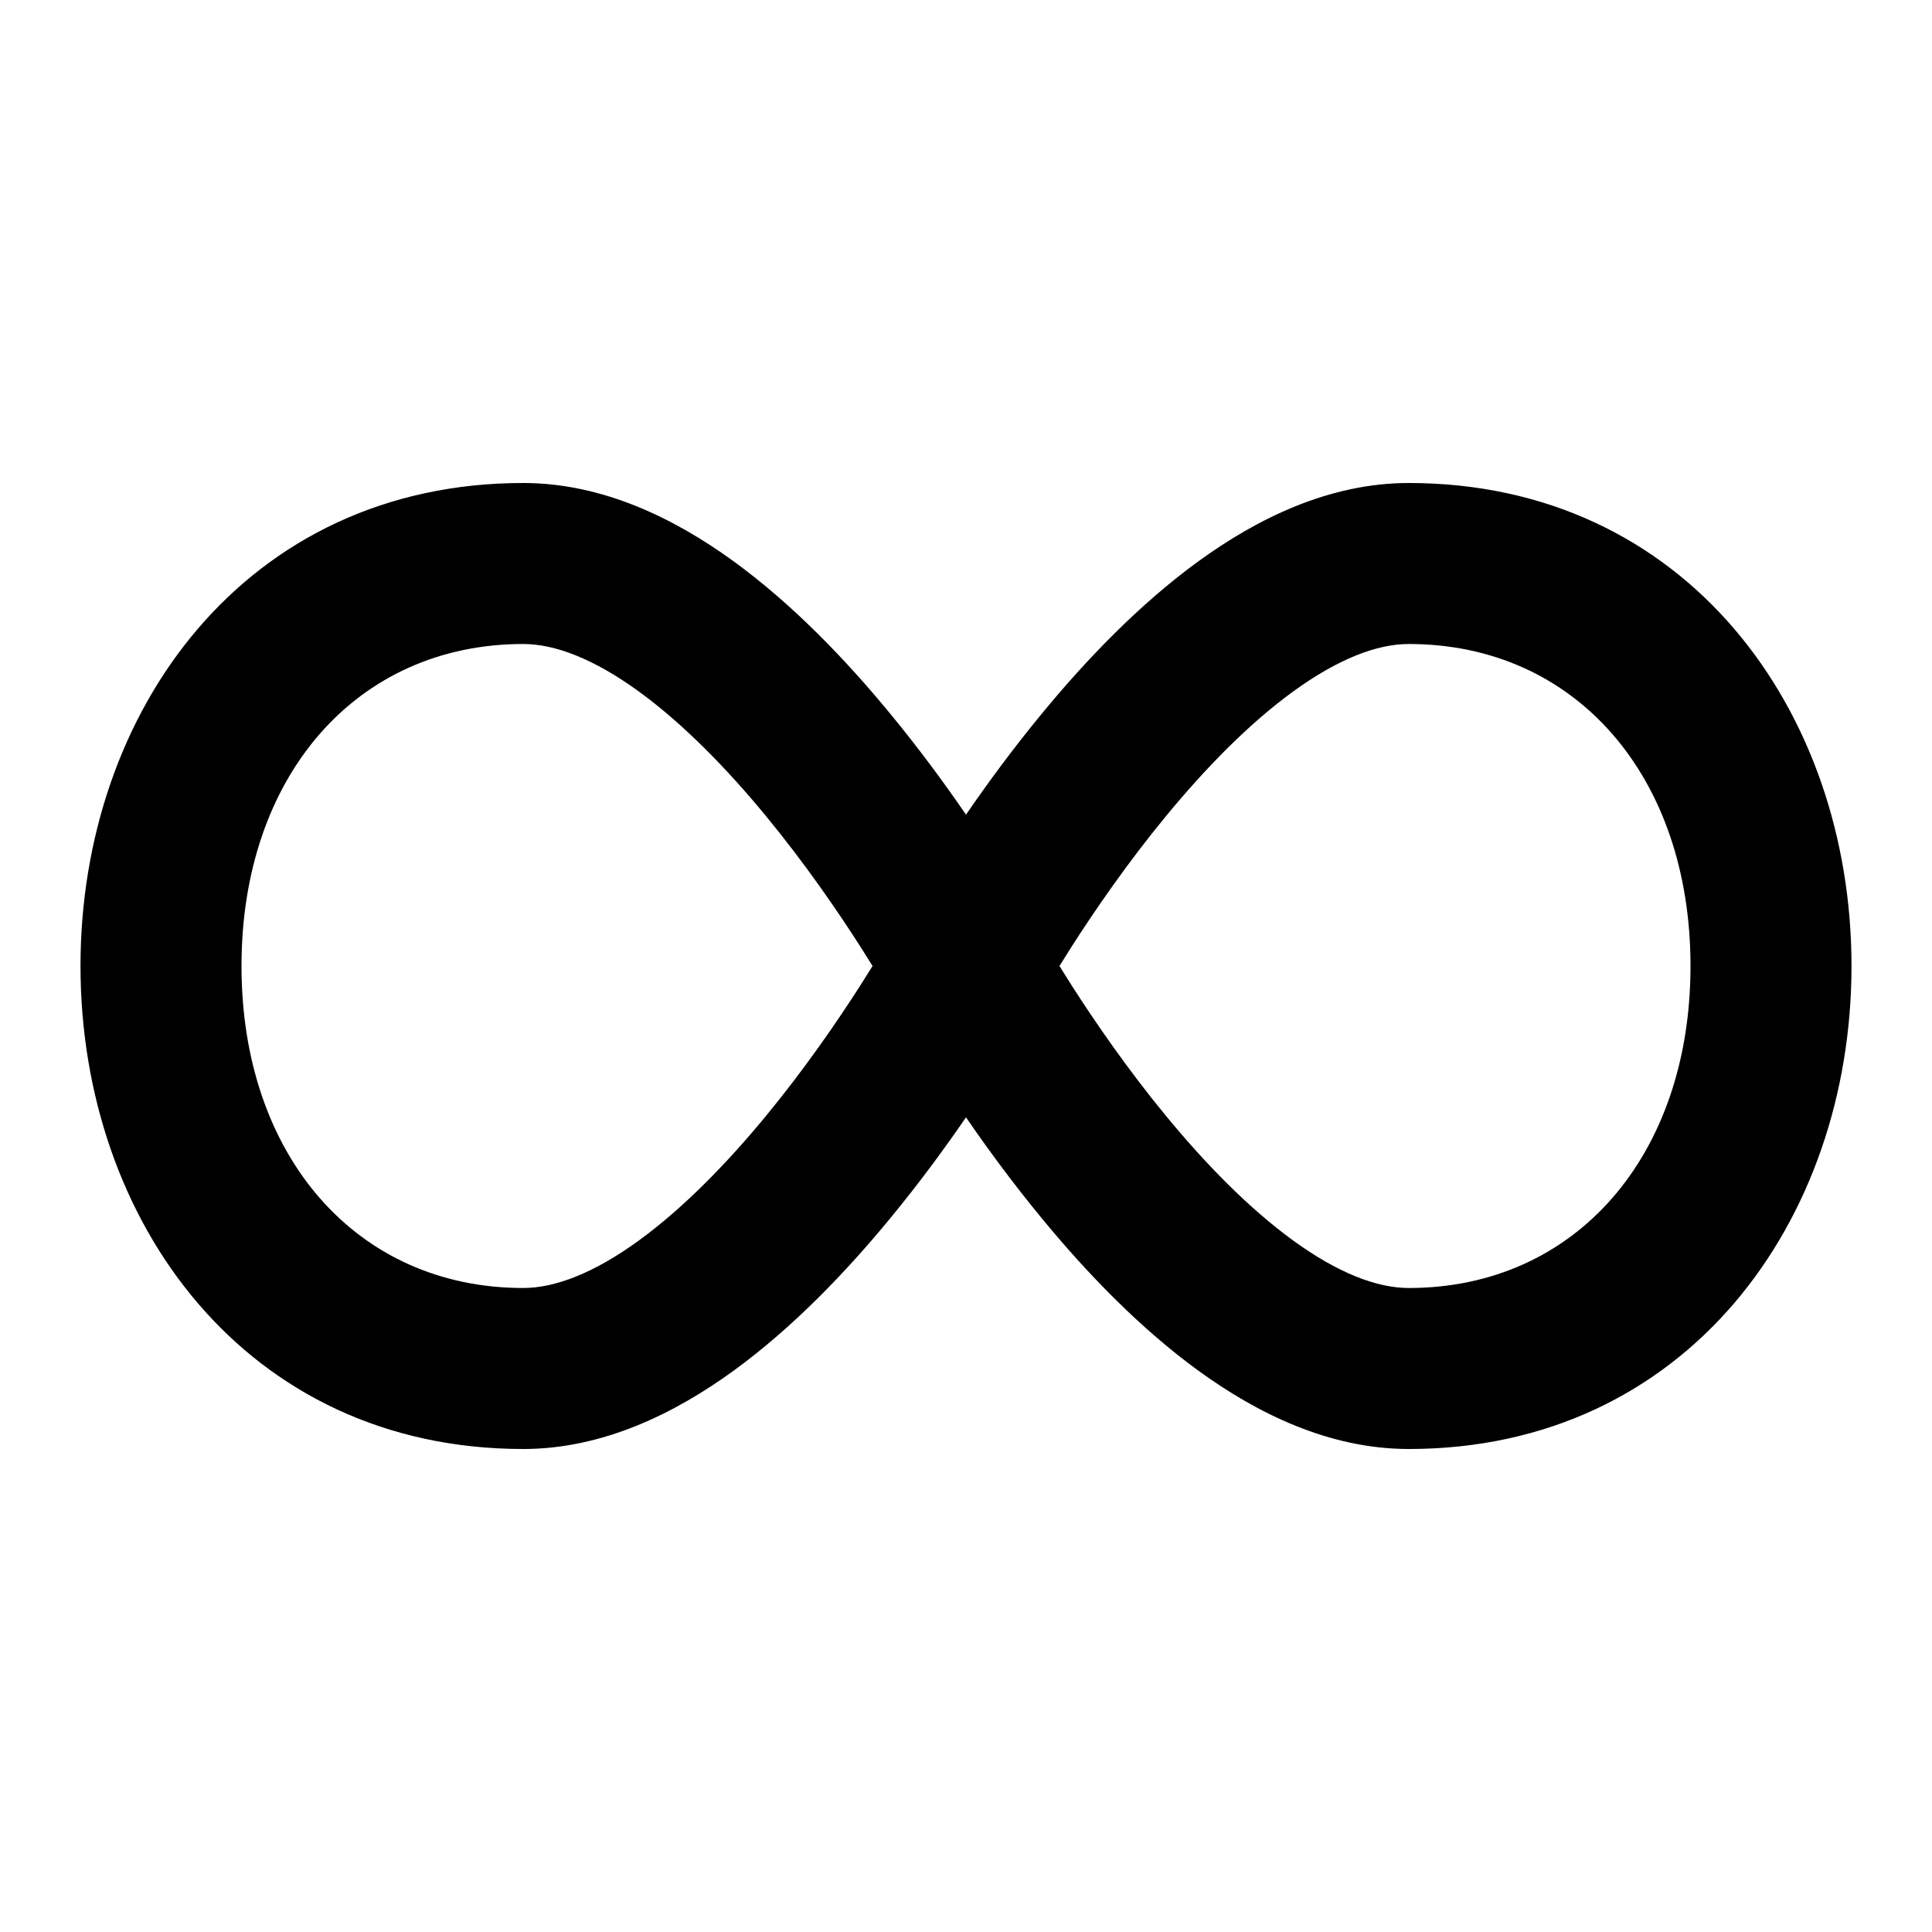 <svg width="24" height="24" viewBox="0 0 24 24" xmlns="http://www.w3.org/2000/svg">
    <path fill-rule="evenodd" clip-rule="evenodd" d="M6.5 8C4.425 8 3 9.646 3 12C3 14.354 4.425 16 6.5 16C6.893 16 7.376 15.817 7.936 15.41C8.487 15.009 9.028 14.454 9.514 13.864C9.996 13.279 10.401 12.689 10.687 12.242C10.742 12.155 10.793 12.074 10.839 12C10.793 11.926 10.742 11.845 10.687 11.758C10.401 11.311 9.996 10.721 9.514 10.136C9.028 9.546 8.487 8.991 7.936 8.59C7.376 8.183 6.893 8 6.5 8ZM13.161 12C13.207 12.074 13.258 12.155 13.313 12.242C13.599 12.689 14.004 13.279 14.486 13.864C14.972 14.454 15.512 15.009 16.064 15.41C16.624 15.817 17.107 16 17.5 16C19.575 16 21 14.354 21 12C21 9.646 19.575 8 17.5 8C17.107 8 16.624 8.183 16.064 8.59C15.512 8.991 14.972 9.546 14.486 10.136C14.004 10.721 13.599 11.311 13.313 11.758C13.258 11.845 13.207 11.926 13.161 12ZM12 13.88C11.735 14.266 11.417 14.7 11.057 15.136C10.514 15.796 9.851 16.491 9.112 17.028C8.383 17.558 7.488 18 6.5 18C3.052 18 1 15.169 1 12C1 8.831 3.052 6 6.5 6C7.488 6 8.383 6.442 9.112 6.972C9.851 7.509 10.514 8.204 11.057 8.864C11.417 9.3 11.735 9.734 12 10.12C12.265 9.734 12.583 9.3 12.943 8.864C13.486 8.204 14.149 7.509 14.888 6.972C15.617 6.442 16.512 6 17.5 6C20.948 6 23 8.831 23 12C23 15.169 20.948 18 17.5 18C16.512 18 15.617 17.558 14.888 17.028C14.149 16.491 13.486 15.796 12.943 15.136C12.583 14.7 12.265 14.266 12 13.88Z"/>
</svg>
